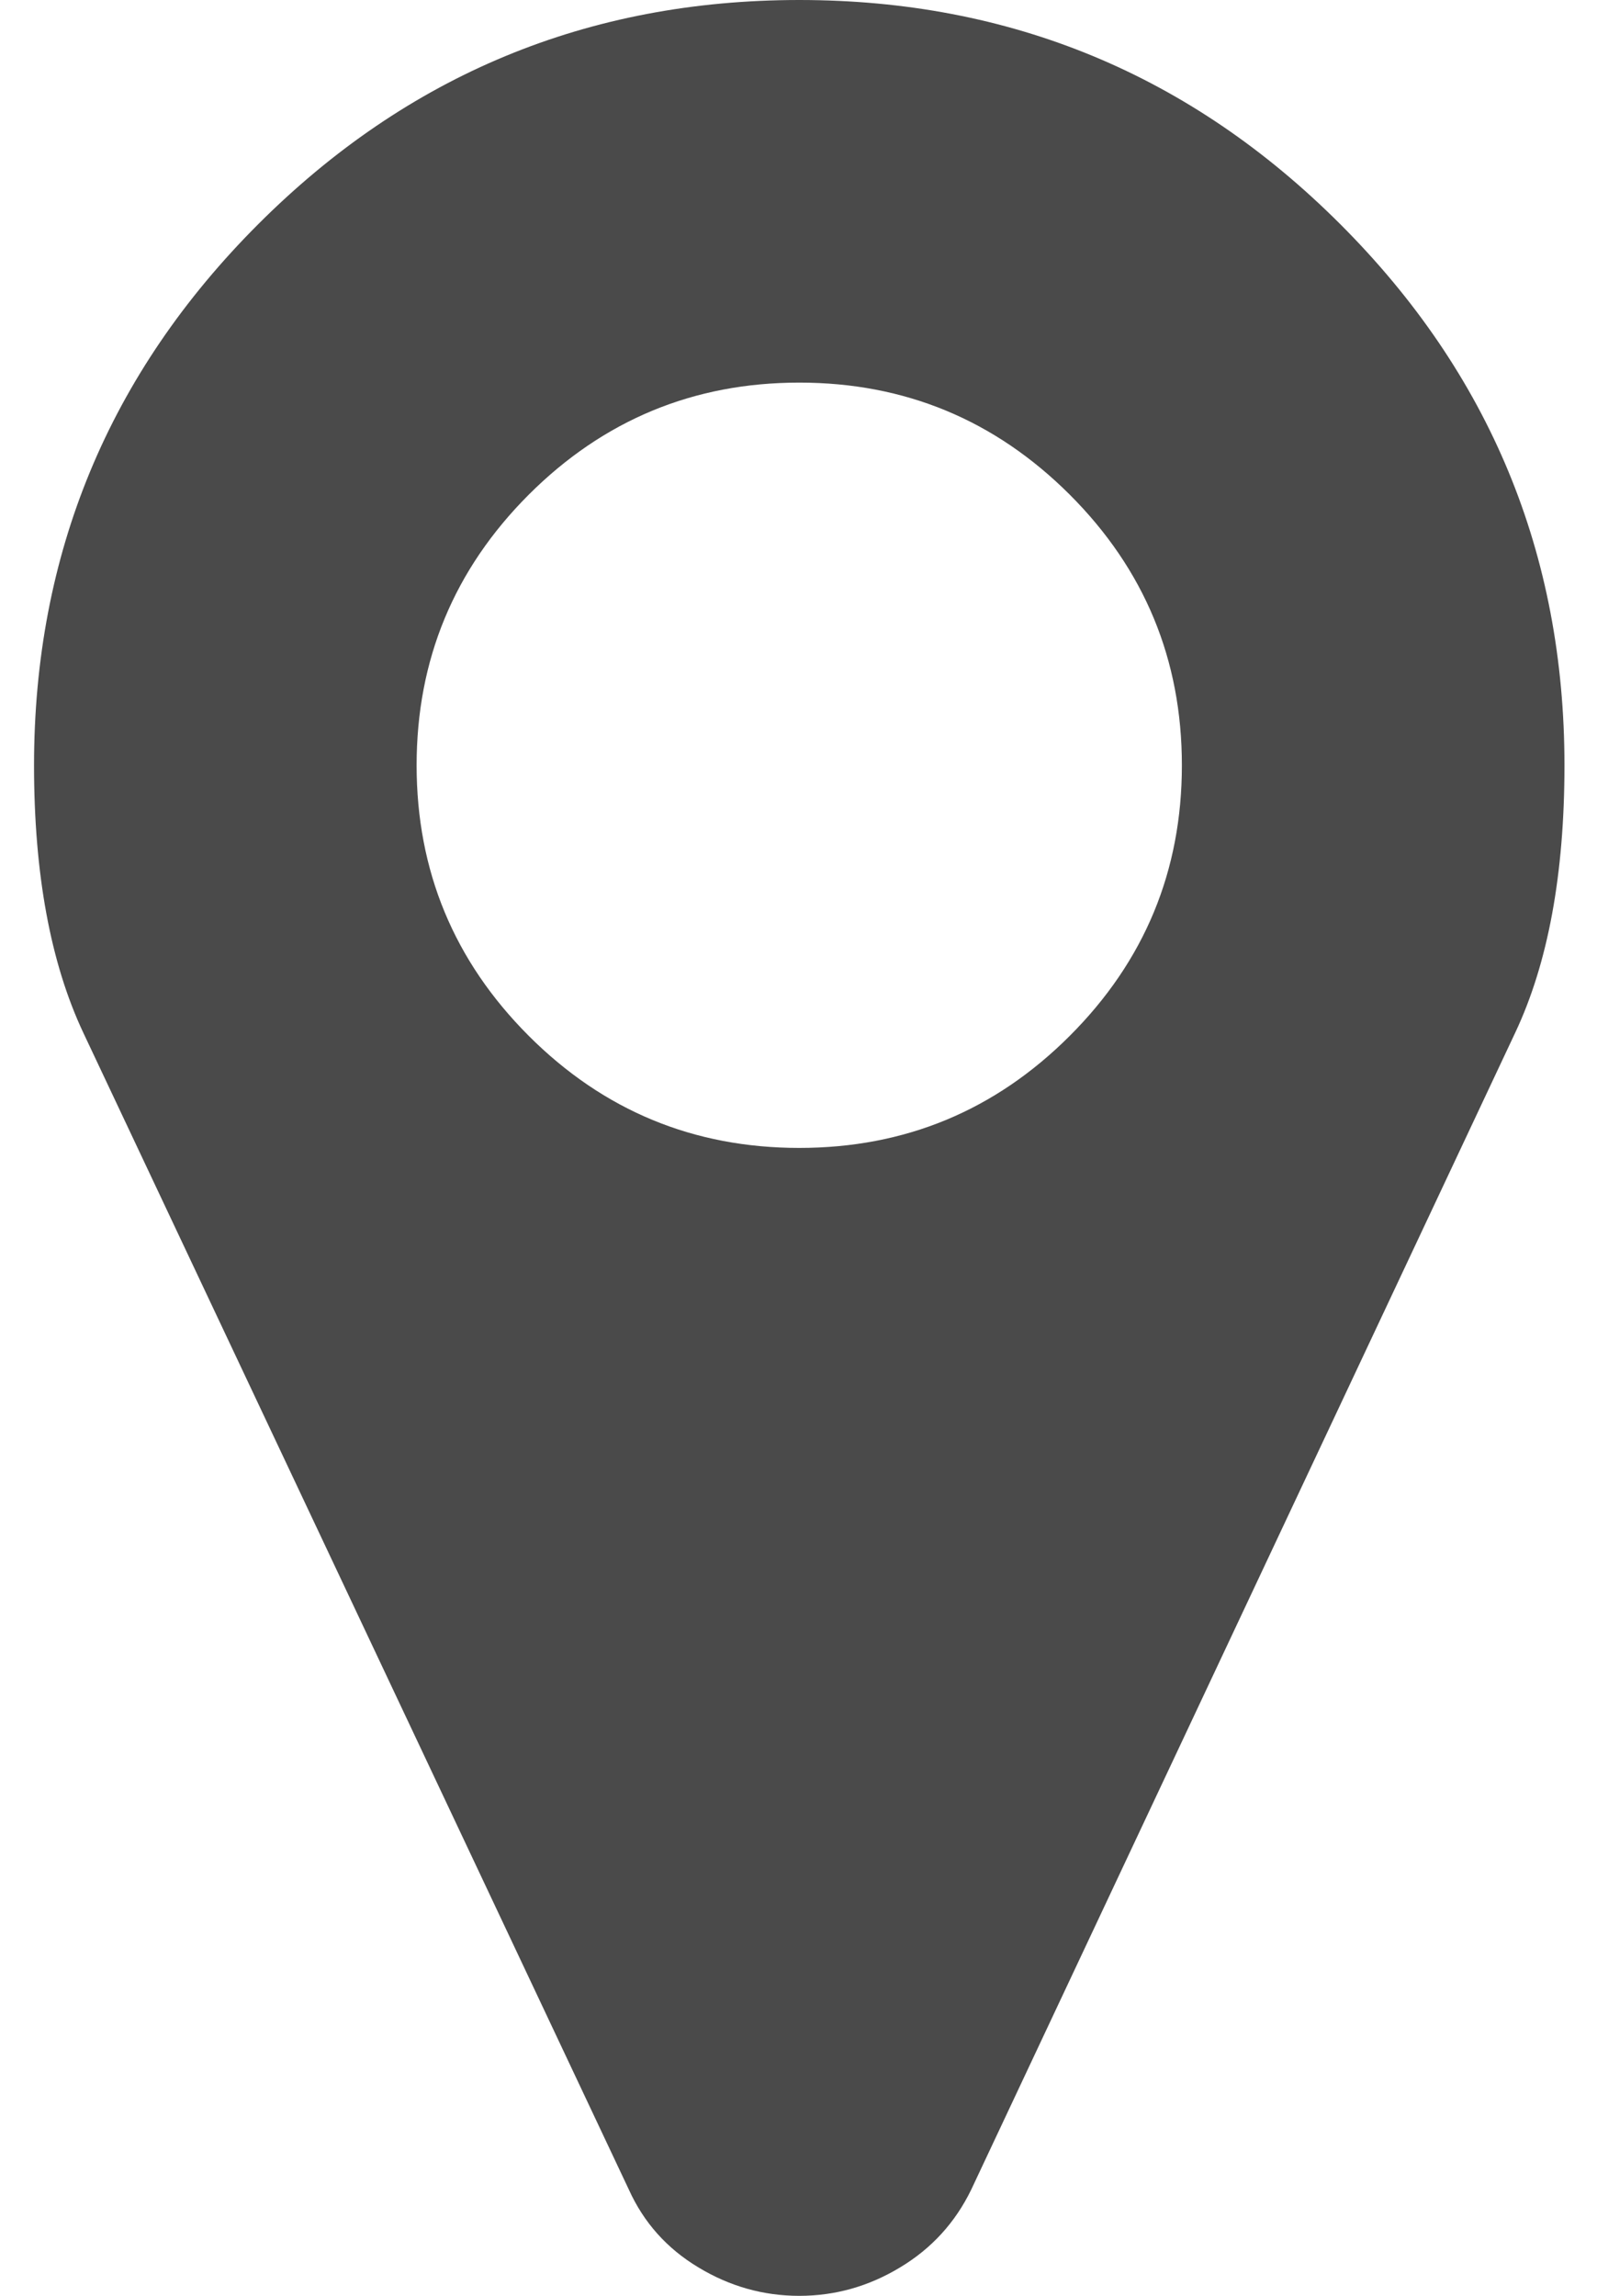 <?xml version="1.0" encoding="UTF-8"?>
<svg width="16px" height="23px" viewBox="0 0 16 23" version="1.1" xmlns="http://www.w3.org/2000/svg" xmlns:xlink="http://www.w3.org/1999/xlink">
    <!-- Generator: Sketch 51.3 (57544) - http://www.bohemiancoding.com/sketch -->
    <title>Page 1</title>
    <desc>Created with Sketch.</desc>
    <defs></defs>
    <g id="Symbols" stroke="none" stroke-width="1" fill="none" fill-rule="evenodd">
        <g id="icones" transform="translate(-29, 0)" fill="#4A4A4A">
            <g id="Group-3">
                <g id="Group-12">
                    <g id="Group-11">
                        <path d="M40.841,7.667 C40.841,6.609 40.467,5.705 39.718,4.956 C38.969,4.208 38.066,3.833 37.008,3.833 C35.949,3.833 35.046,4.208 34.297,4.956 C33.549,5.705 33.174,6.609 33.174,7.667 C33.174,8.725 33.549,9.628 34.297,10.377 C35.046,11.126 35.949,11.5 37.008,11.5 C38.066,11.5 38.969,11.126 39.718,10.377 C40.467,9.628 40.841,8.725 40.841,7.667 Z M44.674,7.667 C44.674,8.755 44.51,9.648 44.18,10.347 L38.73,21.937 C38.57,22.266 38.333,22.526 38.018,22.715 C37.704,22.905 37.367,23 37.008,23 C36.648,23 36.311,22.905 35.997,22.715 C35.682,22.526 35.45,22.266 35.301,21.937 L29.835,10.347 C29.506,9.648 29.341,8.755 29.341,7.667 C29.341,5.55 30.09,3.743 31.587,2.246 C33.084,0.749 34.891,0 37.008,0 C39.124,0 40.931,0.749 42.428,2.246 C43.926,3.743 44.674,5.55 44.674,7.667 Z" id="Page-1"></path>
                    </g>
                </g>
            </g>
        </g>
    </g>
</svg>